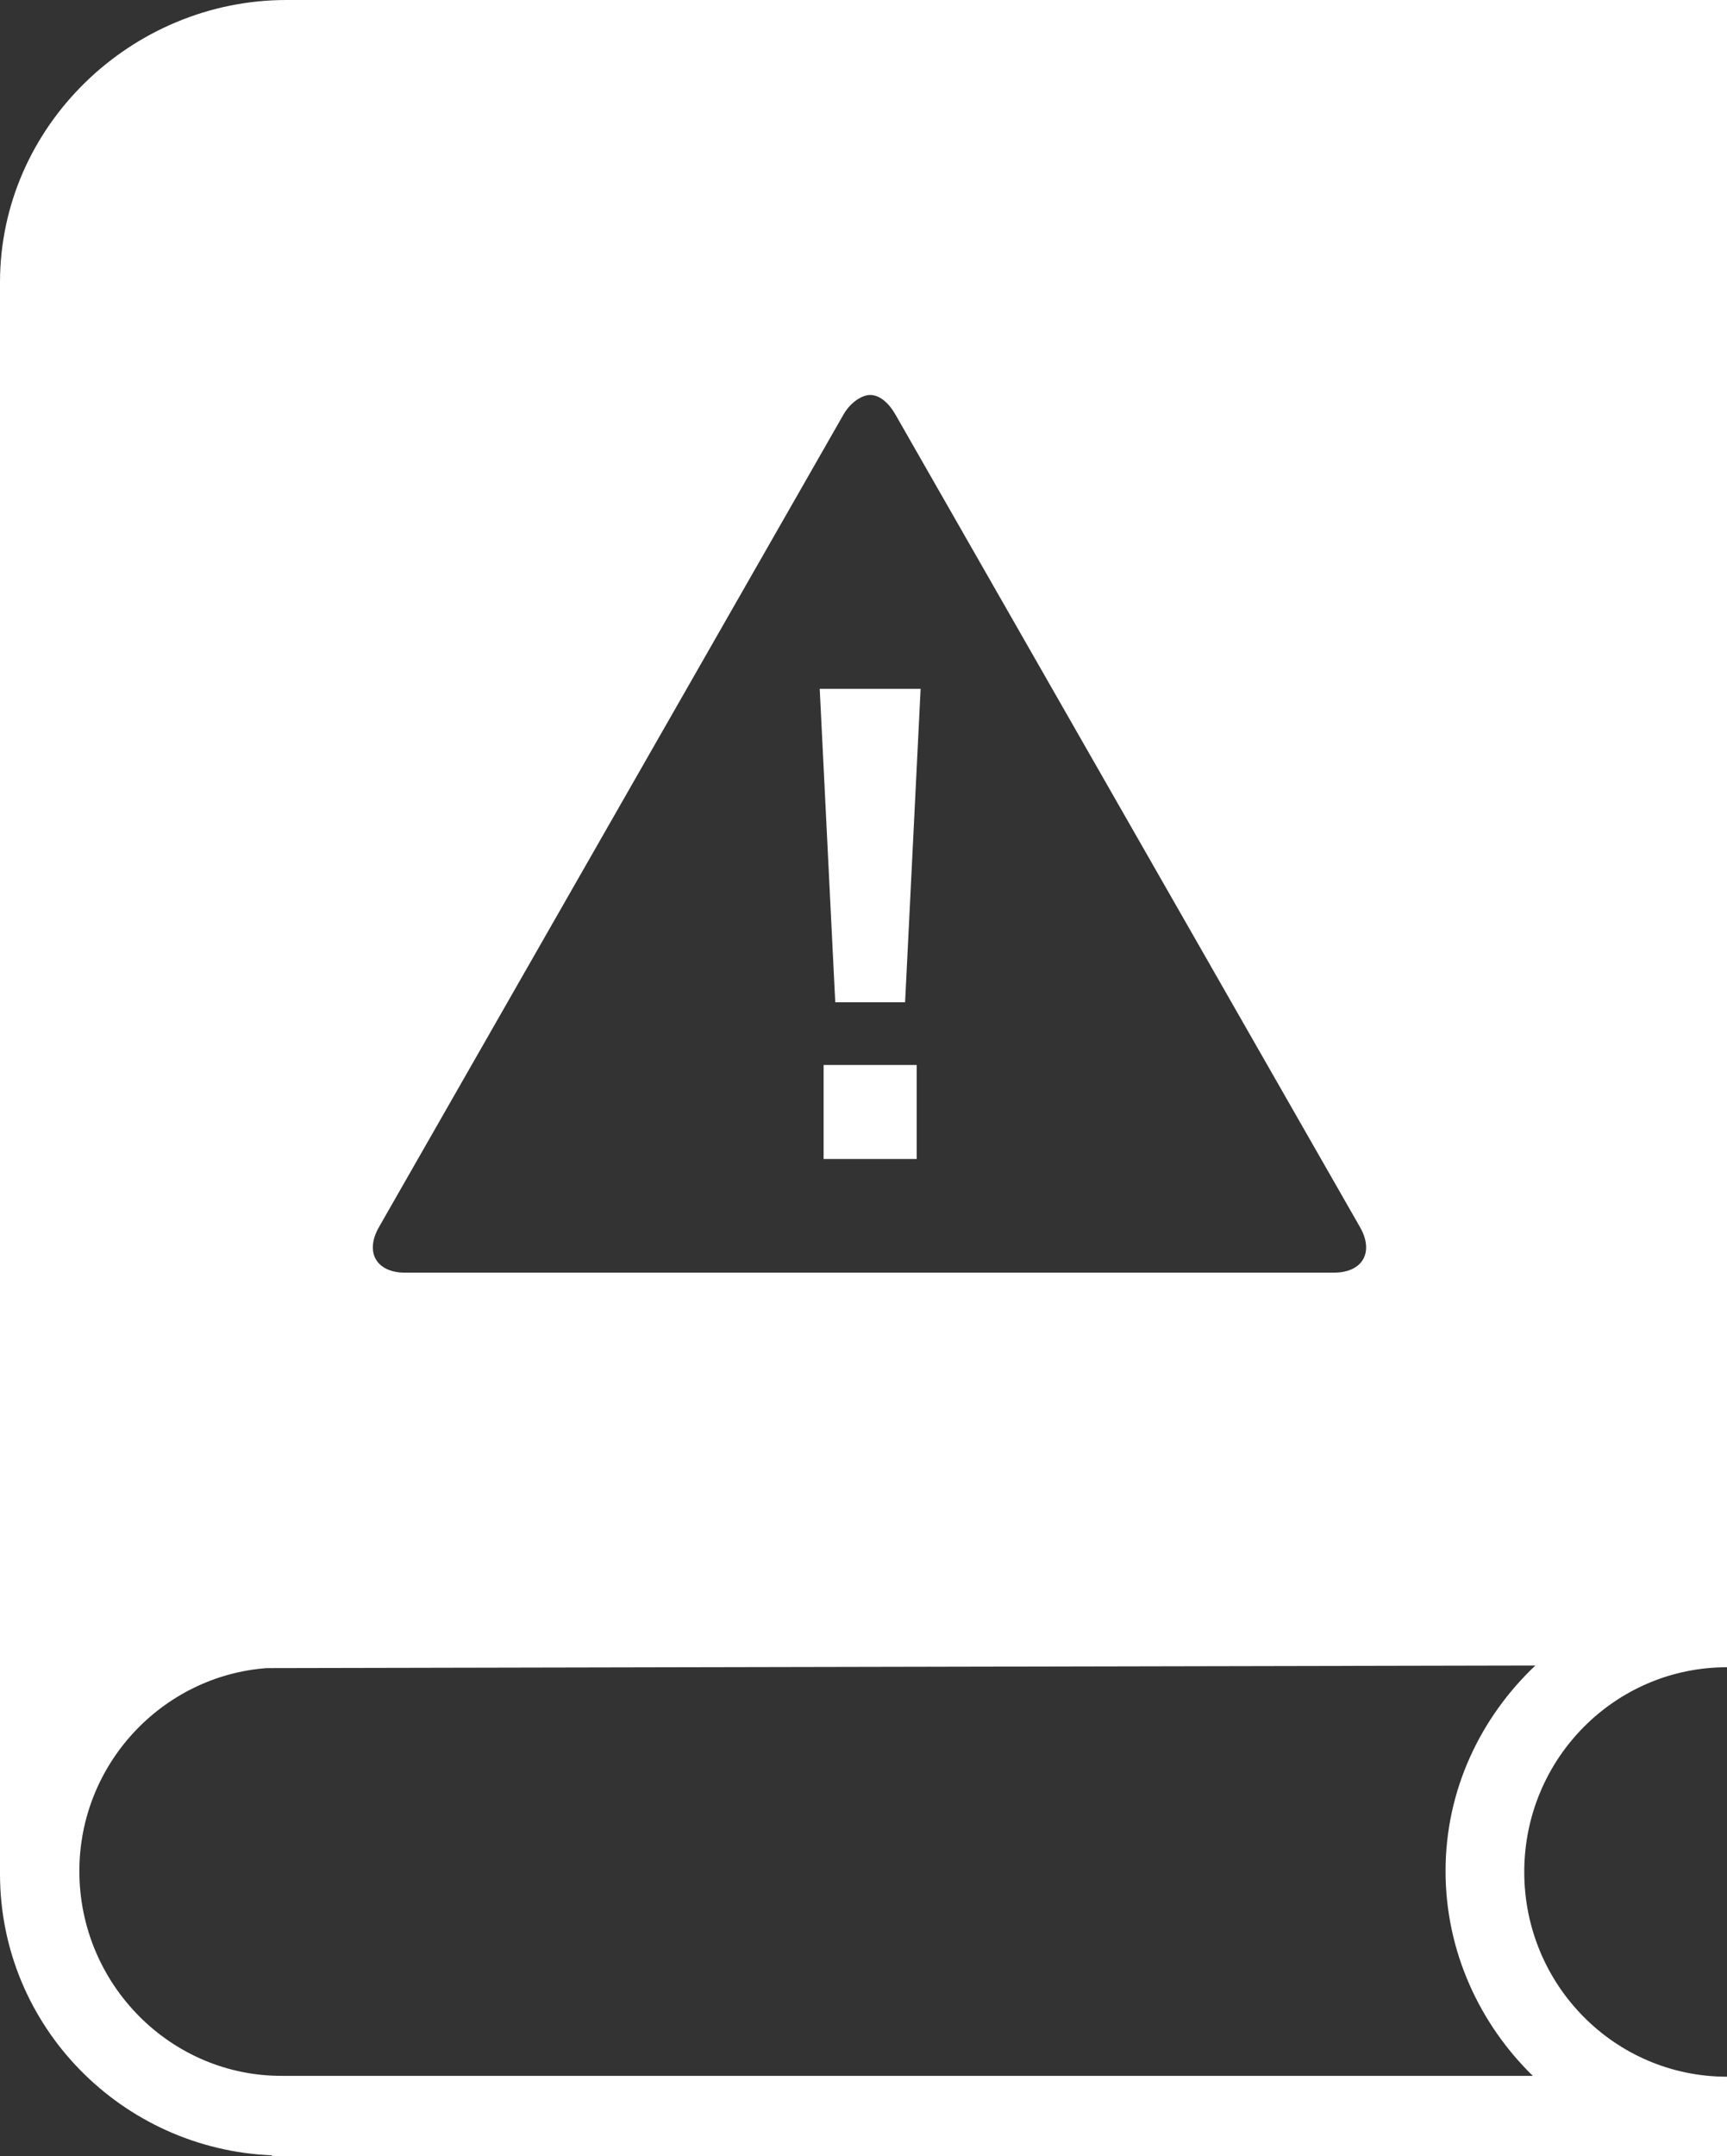<svg width="109" height="136" viewBox="0 0 109 136" fill="none" xmlns="http://www.w3.org/2000/svg">
<rect x="0" y="0" width="109" height="136" fill="#333333" stroke="none"/>
<path d="M51.982 67.173H57.859V73.104H51.982V67.173ZM18.076 0H109V105.051V105.16C101.927 105.16 96.204 110.936 96.204 118.074C96.204 125.212 101.927 130.987 109 130.987V136H17.158V135.945C7.709 135.564 0 127.835 0 118.19C0 117.373 0 17.809 0 17.809C0 7.947 8.303 0 18.076 0ZM96.905 105.051L16.834 105.215C10.247 105.705 5.009 111.263 5.009 118.019C5.009 125.157 10.787 130.987 17.86 130.933H96.743C93.395 127.664 91.236 123.086 91.236 118.019C91.236 112.897 93.45 108.321 96.905 105.051ZM25.557 80.271L84.198 80.27C86.003 80.27 86.741 78.98 85.838 77.402L56.517 26.151C56.077 25.382 55.501 24.912 54.92 24.912C54.431 24.912 53.697 25.343 53.235 26.151L23.916 77.403C23.014 78.981 23.753 80.271 25.557 80.271ZM57.125 63.218L58.105 43.448H51.737L52.717 63.218H57.125Z" fill="white"/>
</svg>
